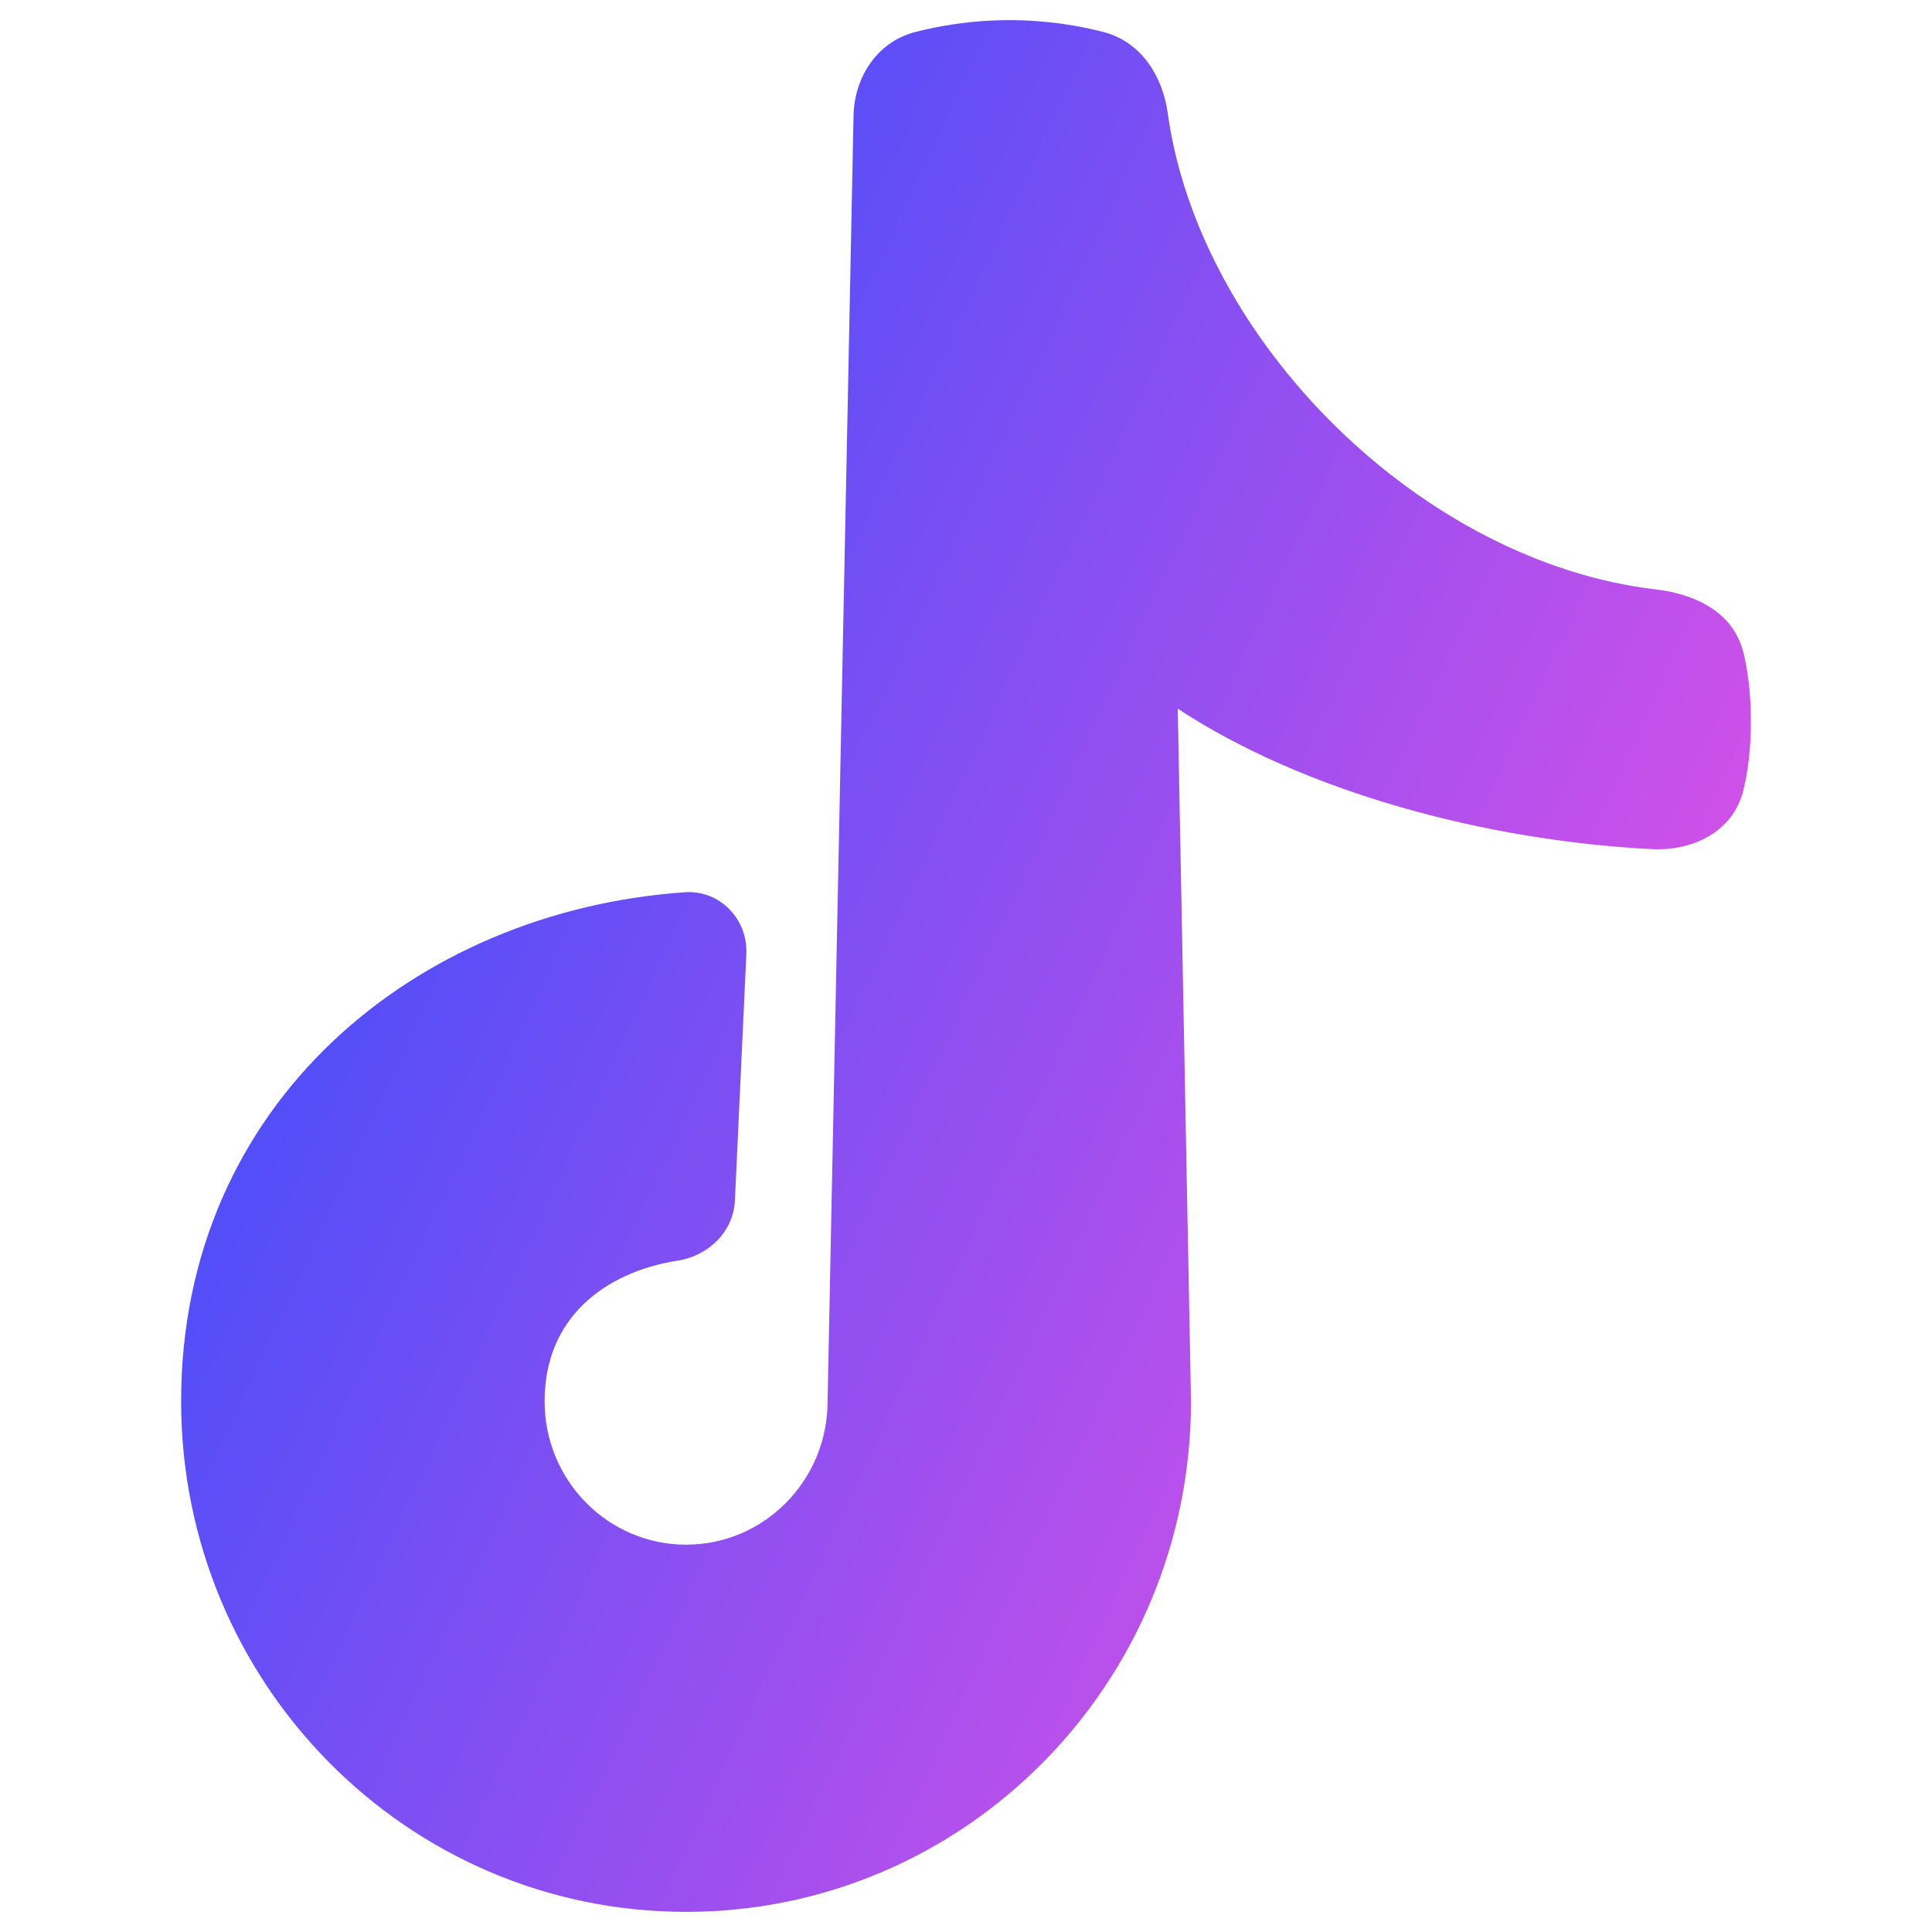 <svg xmlns="http://www.w3.org/2000/svg" fill="none" viewBox="0 0 48 48" id="Tiktok-Logo--Streamline-Plump-Gradient">
  <desc>
    Tiktok Logo Streamline Icon: https://streamlinehq.com
  </desc>
  <g id="tiktok-logo">
    <path id="Union" fill="url(#paint0_linear_7979_4576)" fill-rule="evenodd" d="M25.076.5c-.938 0-1.737.14-2.339.296-.979.255-1.512 1.161-1.531 2.072l-.645 31.937-0.0.01c0 1.972-1.579 3.562-3.515 3.562s-3.515-1.589-3.515-3.562c0-1.048.376-1.838.959-2.405.591-.576 1.421-.947 2.35-1.09.716-.11 1.381-.68 1.419-1.497l.284-6.123c.039-.845-.642-1.594-1.533-1.532C10.322 22.633 4.5 27.422 4.5 34.815 4.5 41.816 10.111 47.5 17.045 47.5c6.934 0 12.545-5.684 12.545-12.685l-0-.01-.329-17.198c3.135 2.062 7.634 3.28 11.792 3.49.934.047 2.002-.381 2.267-1.485.105-.439.18-.995.18-1.69 0-.695-.074-1.251-.18-1.69-.265-1.105-1.337-1.49-2.182-1.588-2.895-.338-5.735-1.871-7.956-4.053-2.221-2.182-3.784-4.977-4.171-7.788-.116-.846-.613-1.752-1.596-2.008C26.814.64 26.014.5 25.076.5Z" clip-rule="evenodd"></path>
  </g>
  <defs>
    <linearGradient id="paint0_linear_7979_4576" x1="43.368" x2="-6.554" y1="47.51" y2="24.207" gradientUnits="userSpaceOnUse">
      <stop stop-color="#ff51e3"></stop>
      <stop offset="1" stop-color="#1b4dff"></stop>
    </linearGradient>
  </defs>
</svg>